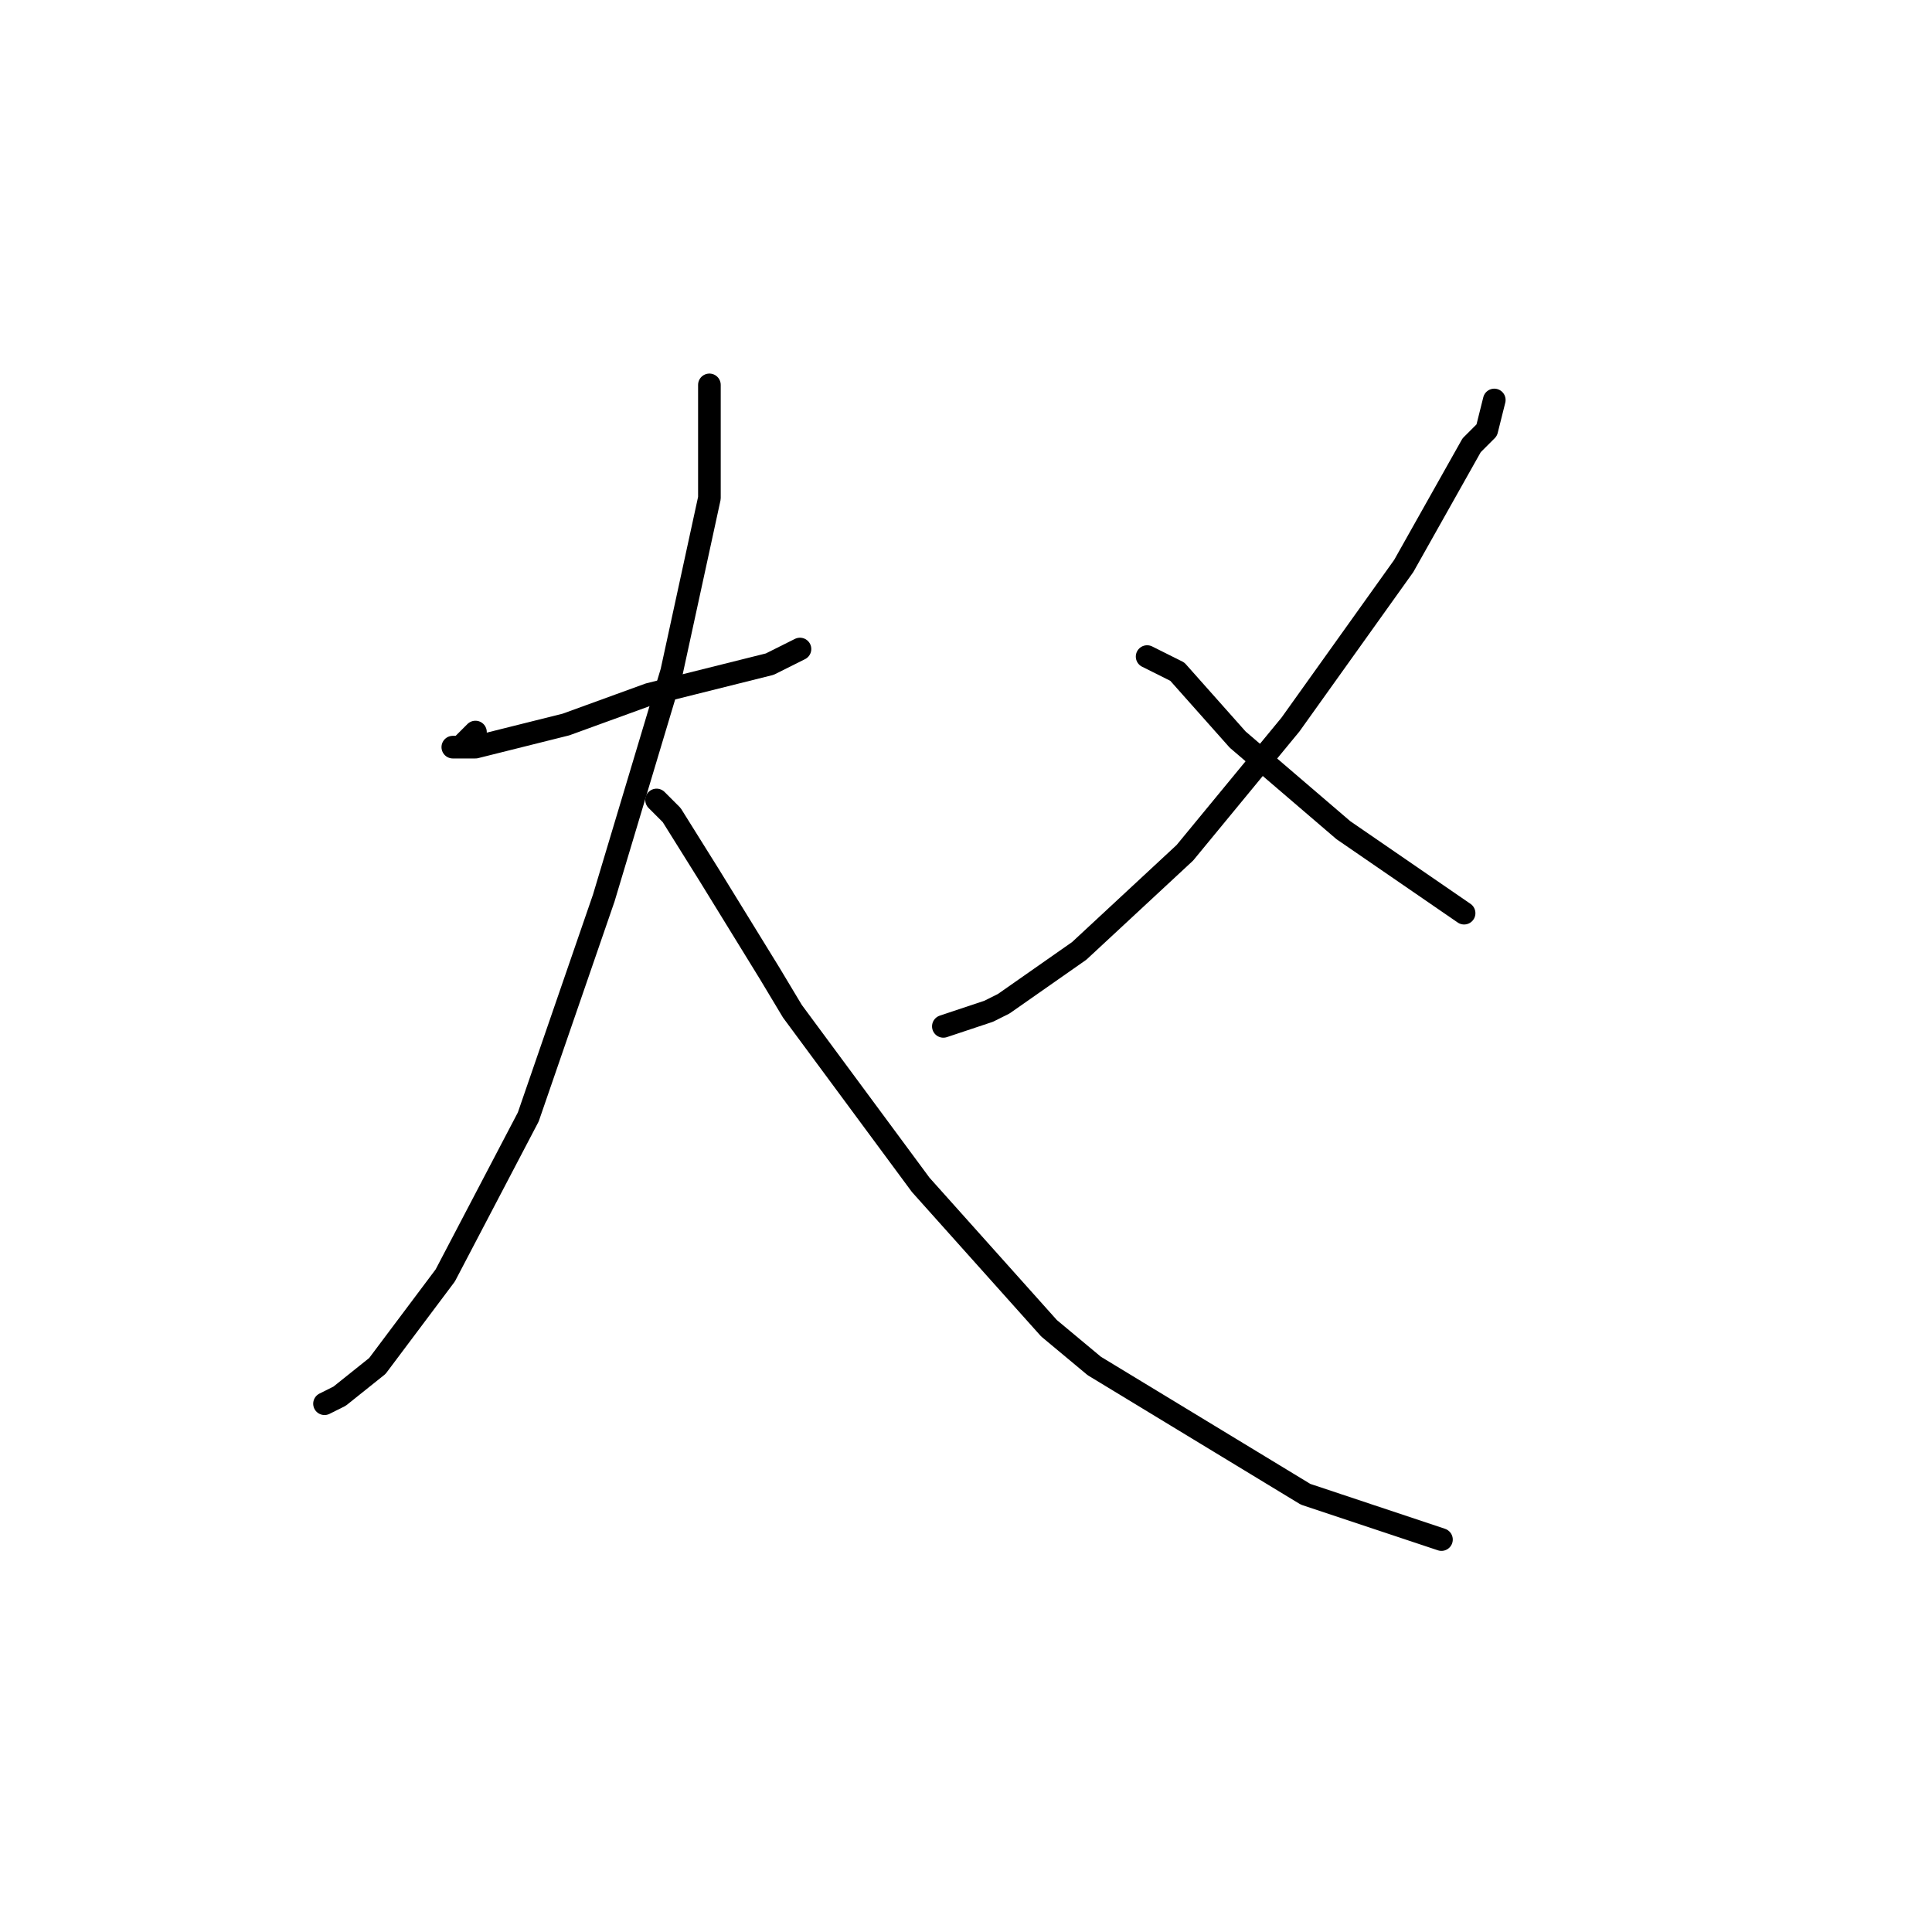 <?xml version="1.0" standalone="no"?>
    <svg width="256" height="256" xmlns="http://www.w3.org/2000/svg" version="1.1">
    <polyline stroke="black" stroke-width="3" stroke-linecap="round" fill="transparent" stroke-linejoin="round" points="63 97 61 99 60 99 63 99 75 96 86 92 90 91 102 88 106 86 106 86 " />
        <polyline stroke="black" stroke-width="3" stroke-linecap="round" fill="transparent" stroke-linejoin="round" points="94 53 94 52 94 51 94 53 94 54 94 66 89 89 80 119 70 148 59 169 50 181 45 185 43 186 43 186 " />
        <polyline stroke="black" stroke-width="3" stroke-linecap="round" fill="transparent" stroke-linejoin="round" points="87 106 89 108 94 116 102 129 105 134 122 157 139 176 145 181 173 198 191 204 191 204 " />
        <polyline stroke="black" stroke-width="3" stroke-linecap="round" fill="transparent" stroke-linejoin="round" points="198 53 197 57 195 59 186 75 171 96 157 113 143 126 133 133 131 134 125 136 125 136 " />
        <polyline stroke="black" stroke-width="3" stroke-linecap="round" fill="transparent" stroke-linejoin="round" points="152 87 154 88 156 89 164 98 178 110 194 121 194 121 " />
        </svg>